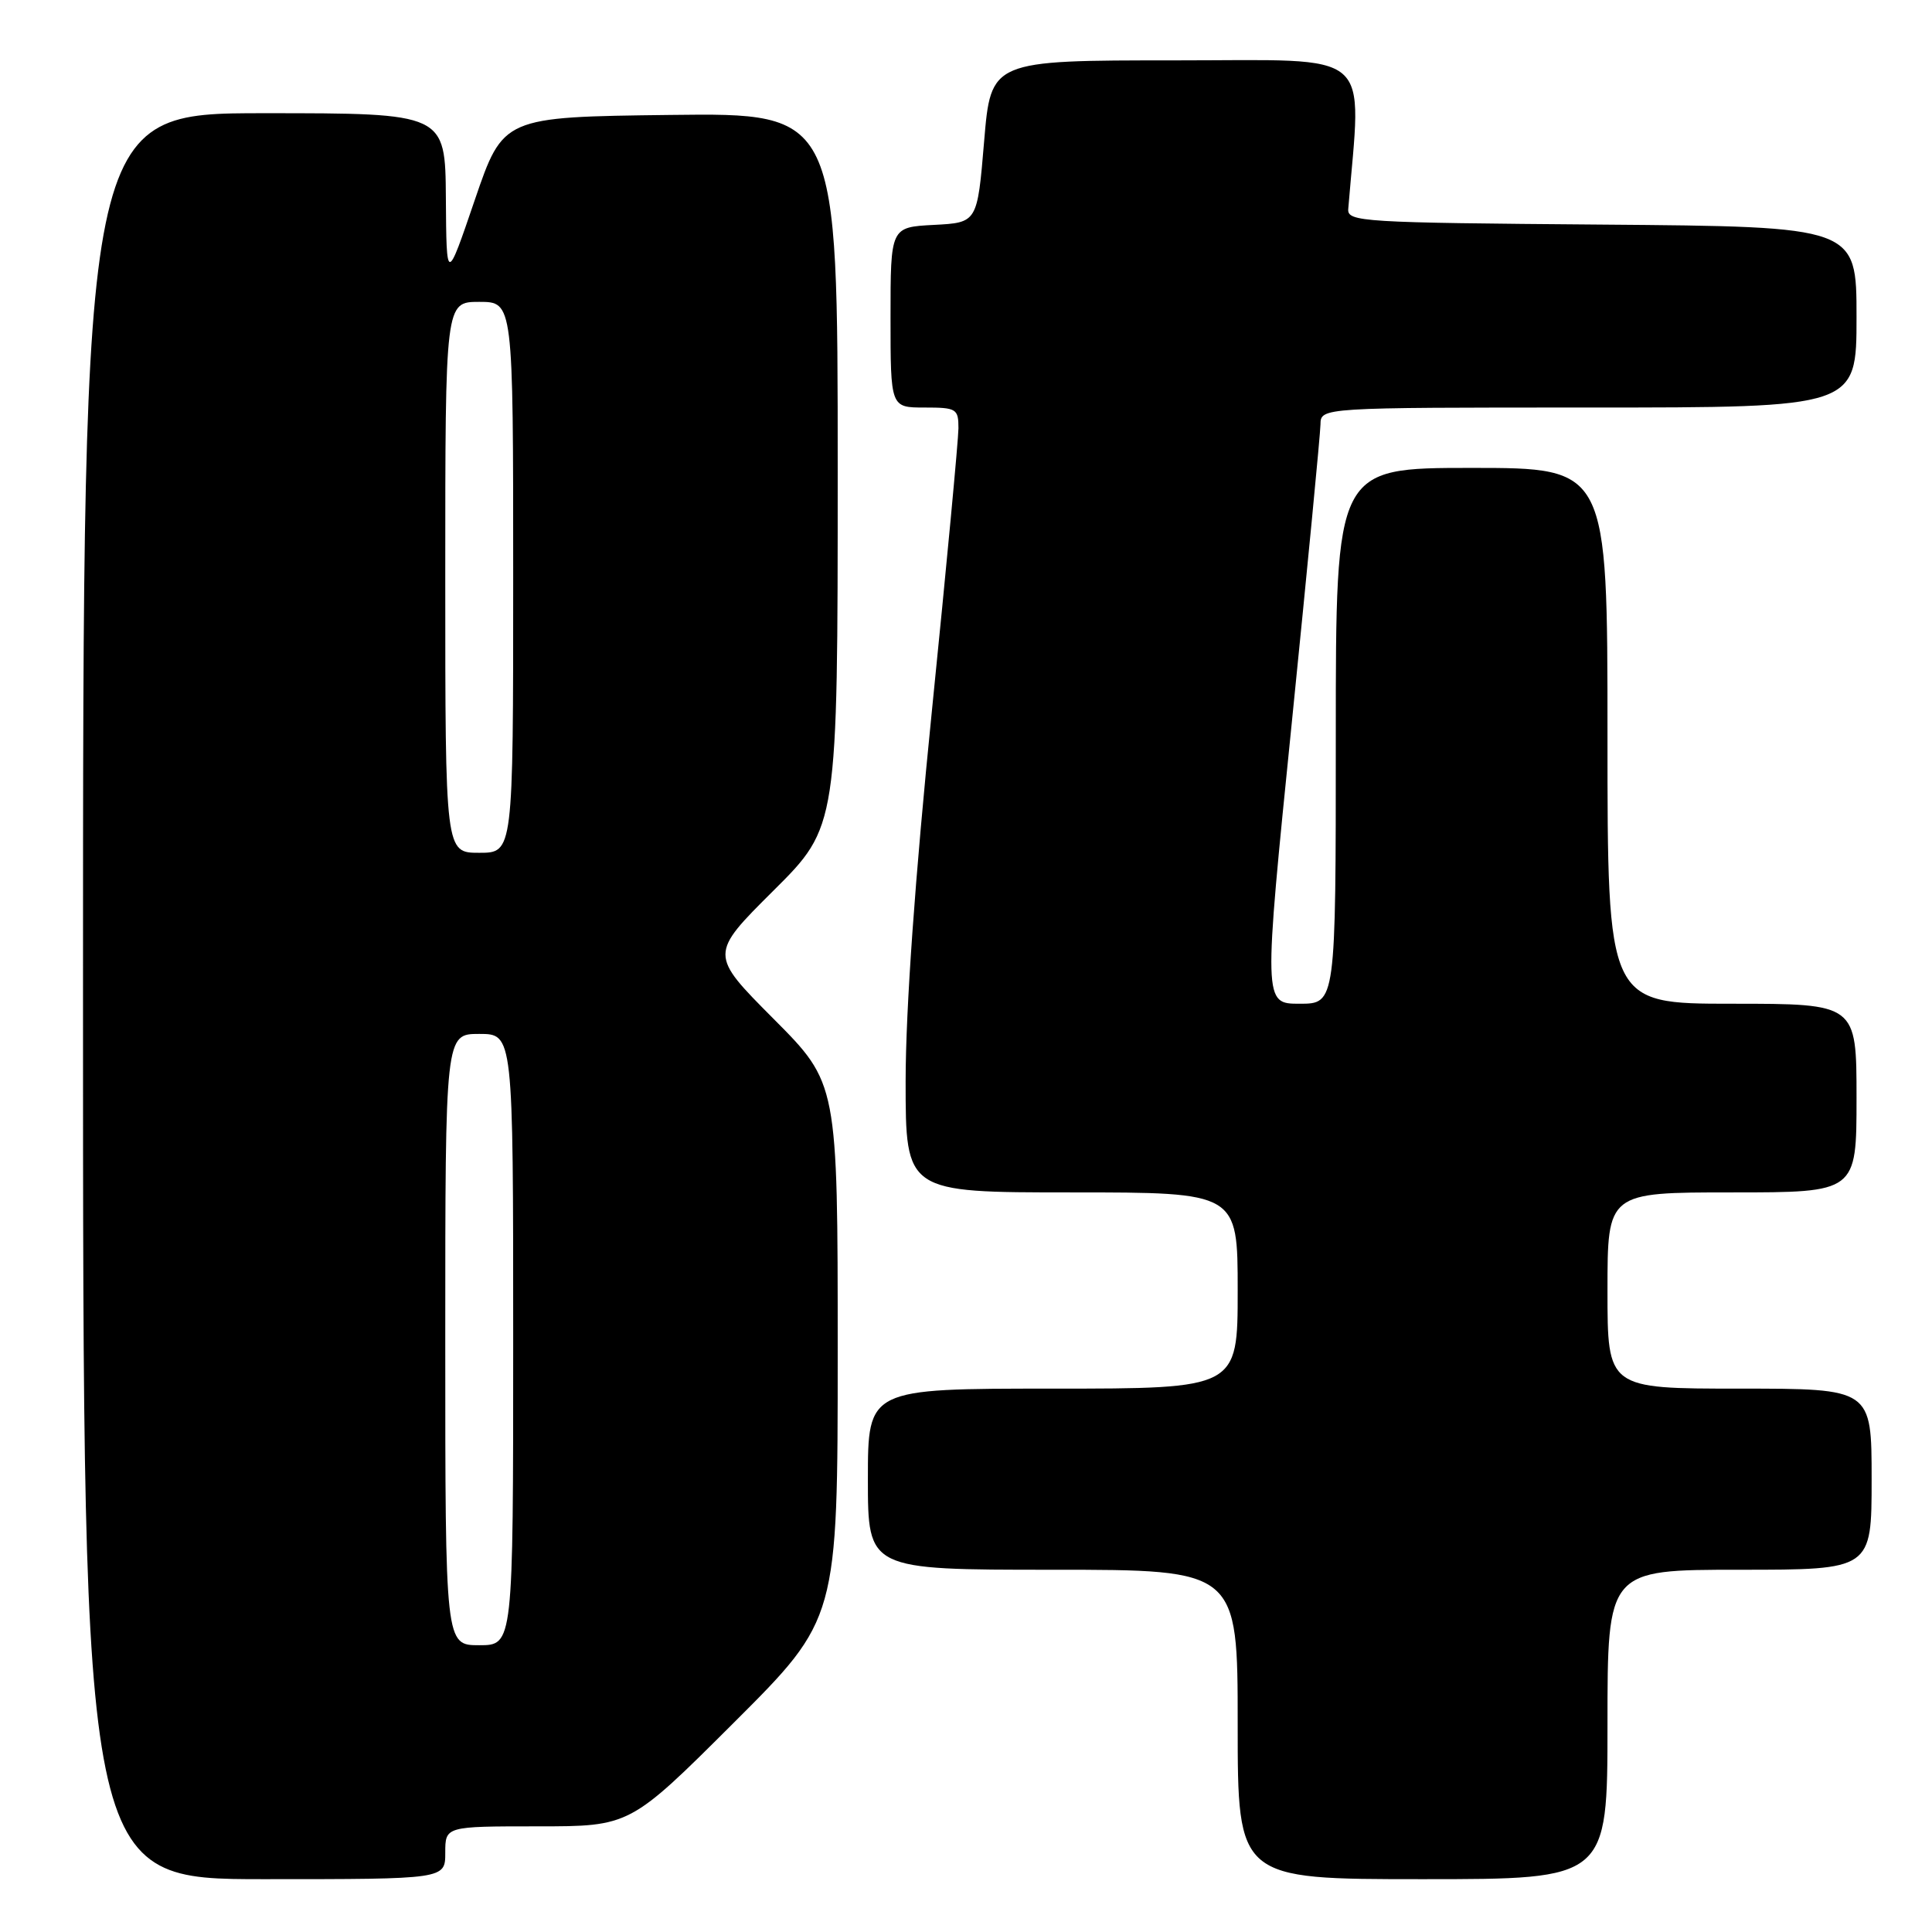 <?xml version="1.0" encoding="UTF-8" standalone="no"?>
<!DOCTYPE svg PUBLIC "-//W3C//DTD SVG 1.1//EN" "http://www.w3.org/Graphics/SVG/1.1/DTD/svg11.dtd" >
<svg xmlns="http://www.w3.org/2000/svg" xmlns:xlink="http://www.w3.org/1999/xlink" version="1.1" viewBox="0 0 256 256">
 <g >
 <path fill="currentColor"
d=" M 59.00 245.50 C 59.00 242.00 59.00 242.00 71.24 242.00 C 83.47 242.00 83.47 242.00 97.24 228.26 C 111.00 214.53 111.00 214.53 111.00 179.03 C 111.00 143.54 111.00 143.54 102.50 135.00 C 94.00 126.46 94.00 126.46 102.50 118.00 C 111.00 109.54 111.00 109.54 111.00 62.25 C 111.00 14.96 111.00 14.96 88.83 15.23 C 66.67 15.50 66.67 15.50 62.91 26.50 C 59.16 37.50 59.16 37.50 59.08 26.25 C 59.00 15.00 59.00 15.00 35.00 15.00 C 11.00 15.00 11.00 15.00 11.00 132.00 C 11.00 249.00 11.00 249.00 35.00 249.00 C 59.00 249.00 59.00 249.00 59.00 245.50 Z  M 213.00 228.50 C 213.00 208.00 213.00 208.00 230.50 208.00 C 248.00 208.00 248.00 208.00 248.00 196.00 C 248.00 184.00 248.00 184.00 230.50 184.00 C 213.00 184.00 213.00 184.00 213.00 171.00 C 213.00 158.00 213.00 158.00 229.50 158.00 C 246.00 158.00 246.00 158.00 246.00 145.50 C 246.00 133.00 246.00 133.00 229.50 133.00 C 213.00 133.00 213.00 133.00 213.00 97.50 C 213.00 62.00 213.00 62.00 195.00 62.00 C 177.00 62.00 177.00 62.00 177.00 97.50 C 177.00 133.00 177.00 133.00 172.20 133.00 C 167.40 133.00 167.40 133.00 171.17 95.75 C 173.24 75.26 174.95 57.49 174.97 56.25 C 175.00 54.00 175.00 54.00 210.50 54.00 C 246.00 54.00 246.00 54.00 246.00 42.01 C 246.00 30.03 246.00 30.03 212.25 29.76 C 180.41 29.51 178.51 29.40 178.65 27.69 C 180.41 6.19 182.52 8.00 155.75 8.00 C 131.30 8.00 131.30 8.00 130.40 18.75 C 129.50 29.50 129.50 29.50 123.75 29.80 C 118.00 30.10 118.00 30.10 118.00 42.05 C 118.00 54.00 118.00 54.00 122.50 54.00 C 126.74 54.00 127.00 54.16 127.00 56.75 C 126.99 58.26 125.42 75.03 123.50 94.00 C 121.24 116.38 120.01 133.68 120.00 143.25 C 120.00 158.00 120.00 158.00 142.00 158.00 C 164.00 158.00 164.00 158.00 164.00 171.00 C 164.00 184.00 164.00 184.00 139.50 184.00 C 115.00 184.00 115.00 184.00 115.00 196.00 C 115.00 208.00 115.00 208.00 139.50 208.00 C 164.00 208.00 164.00 208.00 164.00 228.50 C 164.00 249.00 164.00 249.00 188.50 249.00 C 213.00 249.00 213.00 249.00 213.00 228.50 Z  M 59.00 177.50 C 59.00 137.00 59.00 137.00 63.50 137.00 C 68.00 137.00 68.00 137.00 68.00 177.50 C 68.00 218.00 68.00 218.00 63.50 218.00 C 59.00 218.00 59.00 218.00 59.00 177.50 Z  M 59.00 76.50 C 59.00 40.00 59.00 40.00 63.50 40.00 C 68.00 40.00 68.00 40.00 68.00 76.50 C 68.00 113.00 68.00 113.00 63.50 113.00 C 59.00 113.00 59.00 113.00 59.00 76.50 Z "/>
</g>
</svg>